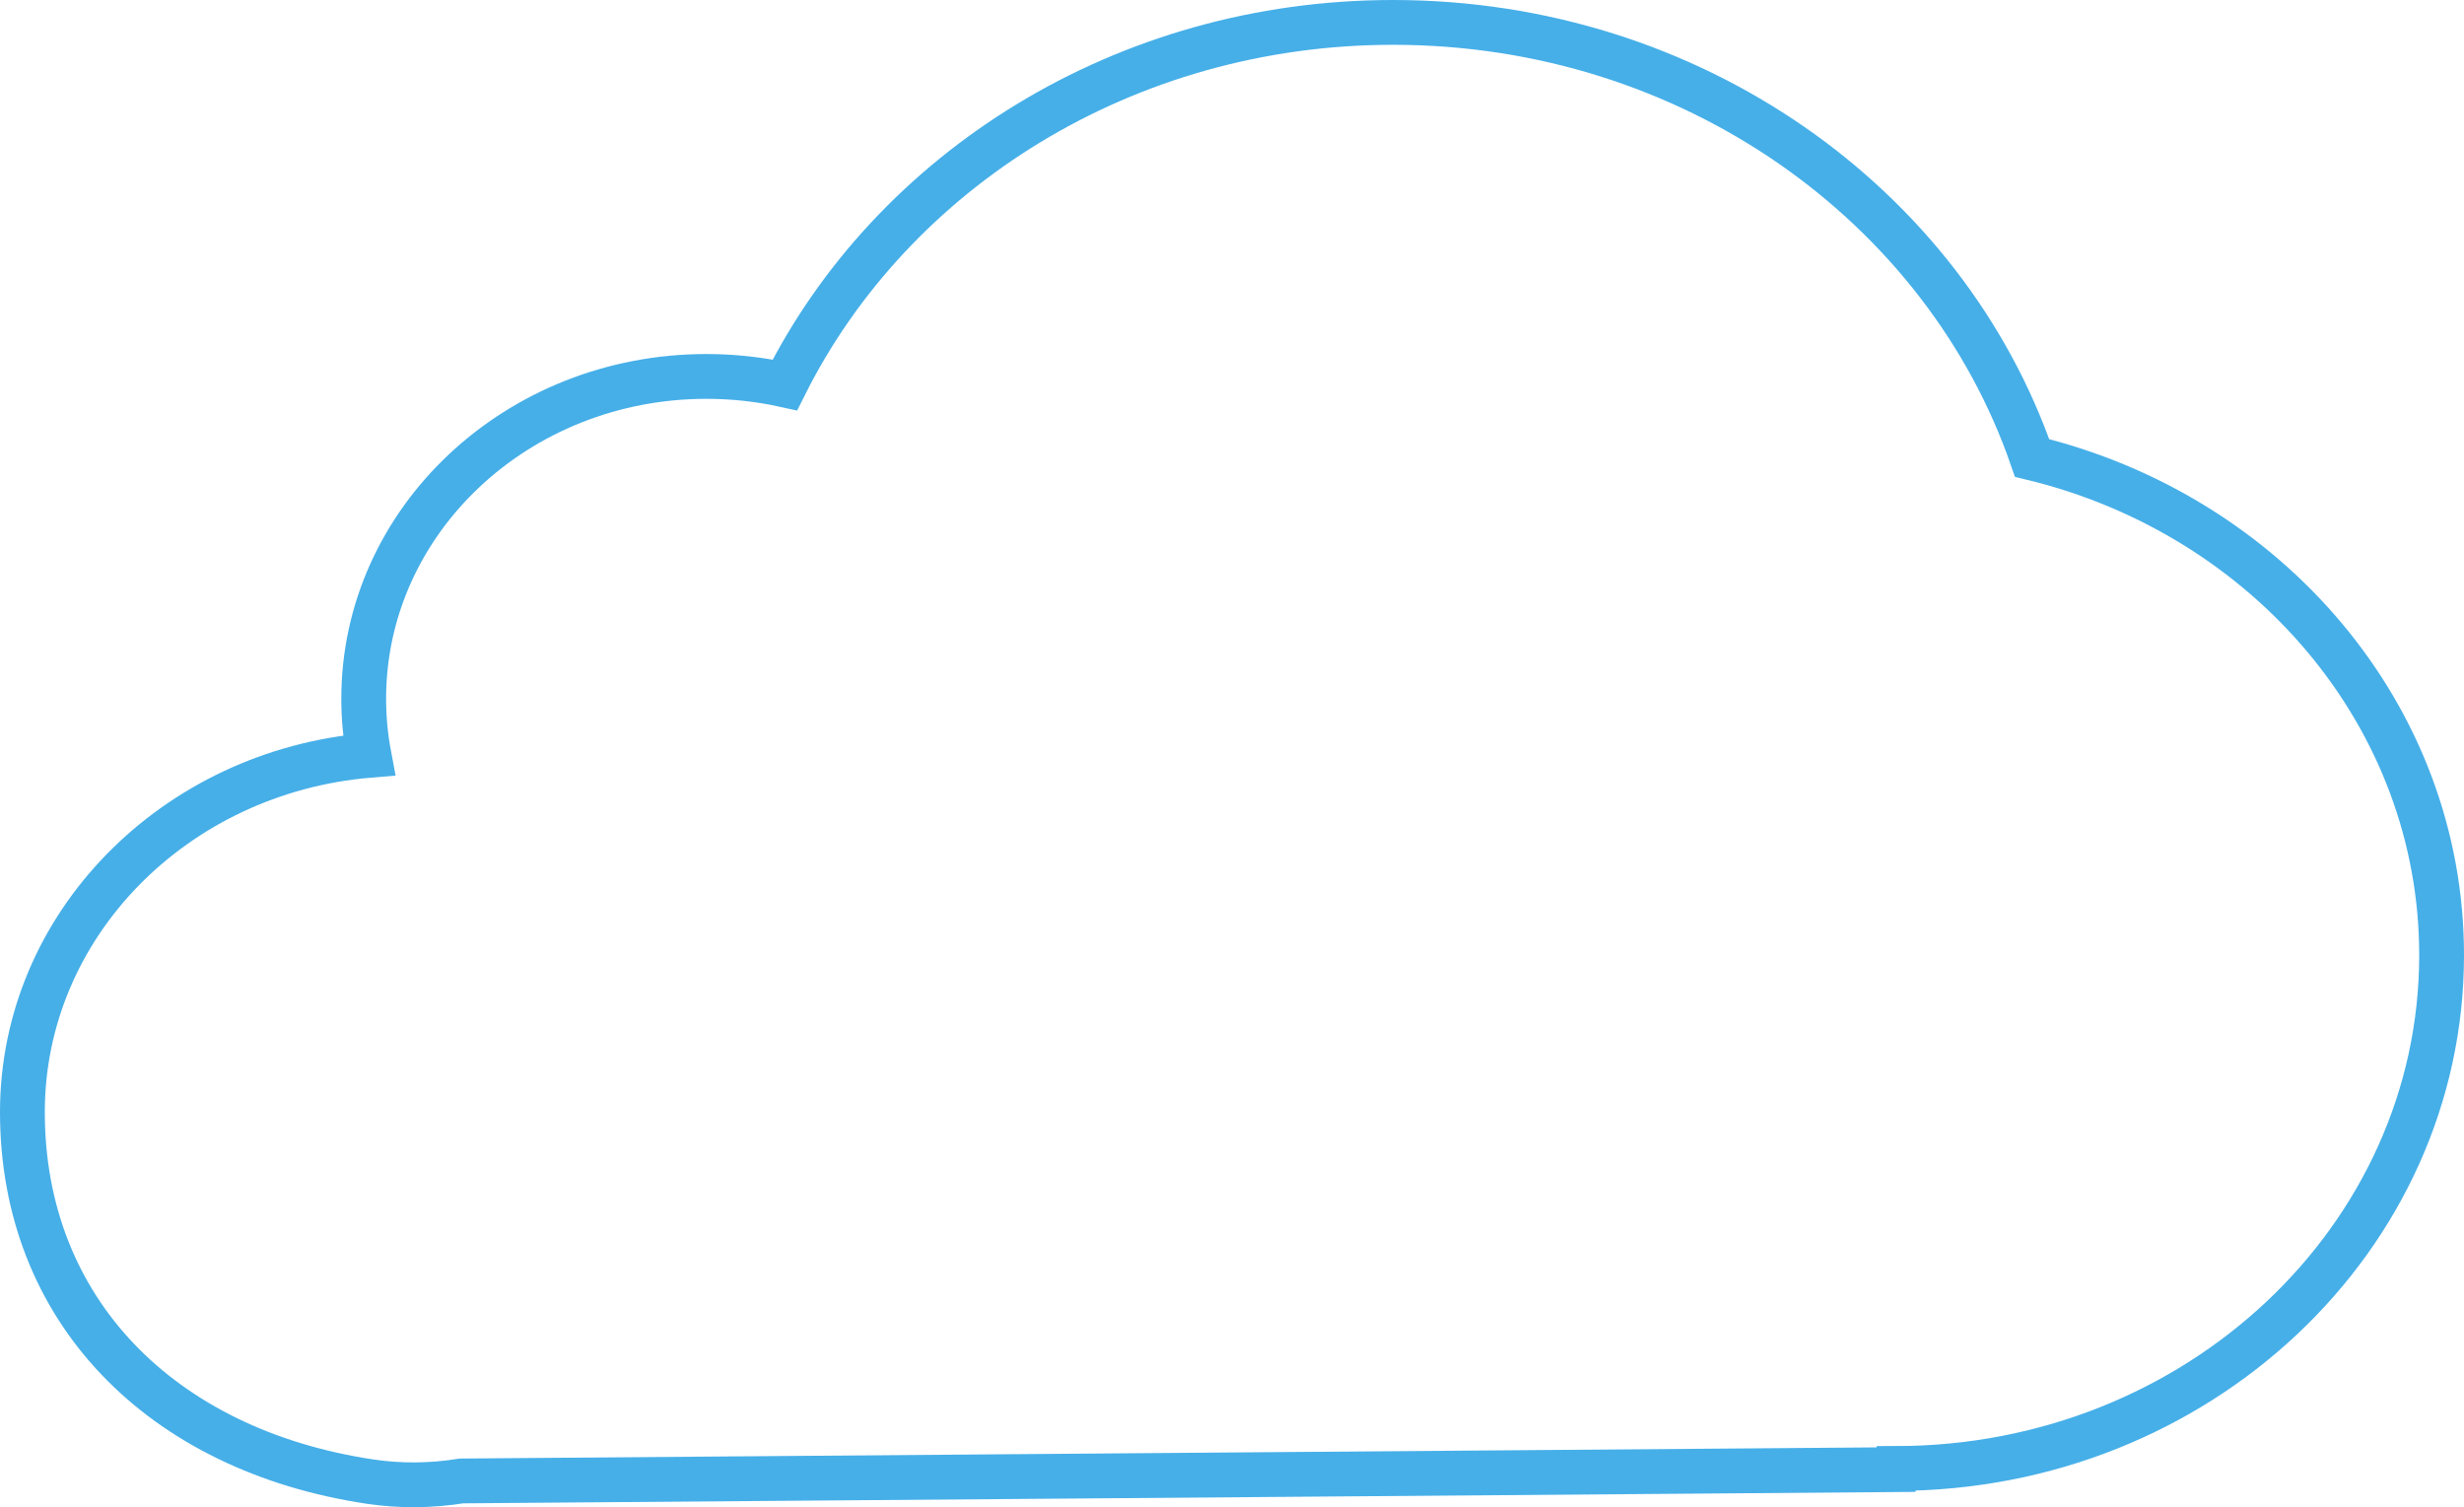 <svg xmlns="http://www.w3.org/2000/svg" xmlns:xlink="http://www.w3.org/1999/xlink" width="770" height="471" version="1.1" viewBox="0 0 770 471"><title>Combined Shape</title><desc>Created with Sketch.</desc><g id="Page-1" fill="none" fill-rule="evenodd" stroke="none" stroke-width="1"><path id="Combined-Shape" fill-rule="nonzero" stroke="#46AFE8" stroke-width="14" d="M144.212,462.789 C134.835,464.29 125.232,464.438 115.604,462.994 C50.326,453.199 7,409.357 7,347.533 C7,289.109 54.593,241.139 115.308,236.041 C114.224,230.294 113.659,224.379 113.659,218.34 C113.659,162.721 161.603,117.633 220.745,117.633 C229.187,117.633 237.401,118.552 245.28,120.289 C278.813,53.346 351.311,7 435.343,7 C528.627,7 607.699,64.113 635.029,143.116 C708.623,160.931 763,223.734 763,298.476 C763,387.007 686.708,458.788 592.553,458.894 L592.502,459.256 L144.212,462.789 Z"/></g></svg>